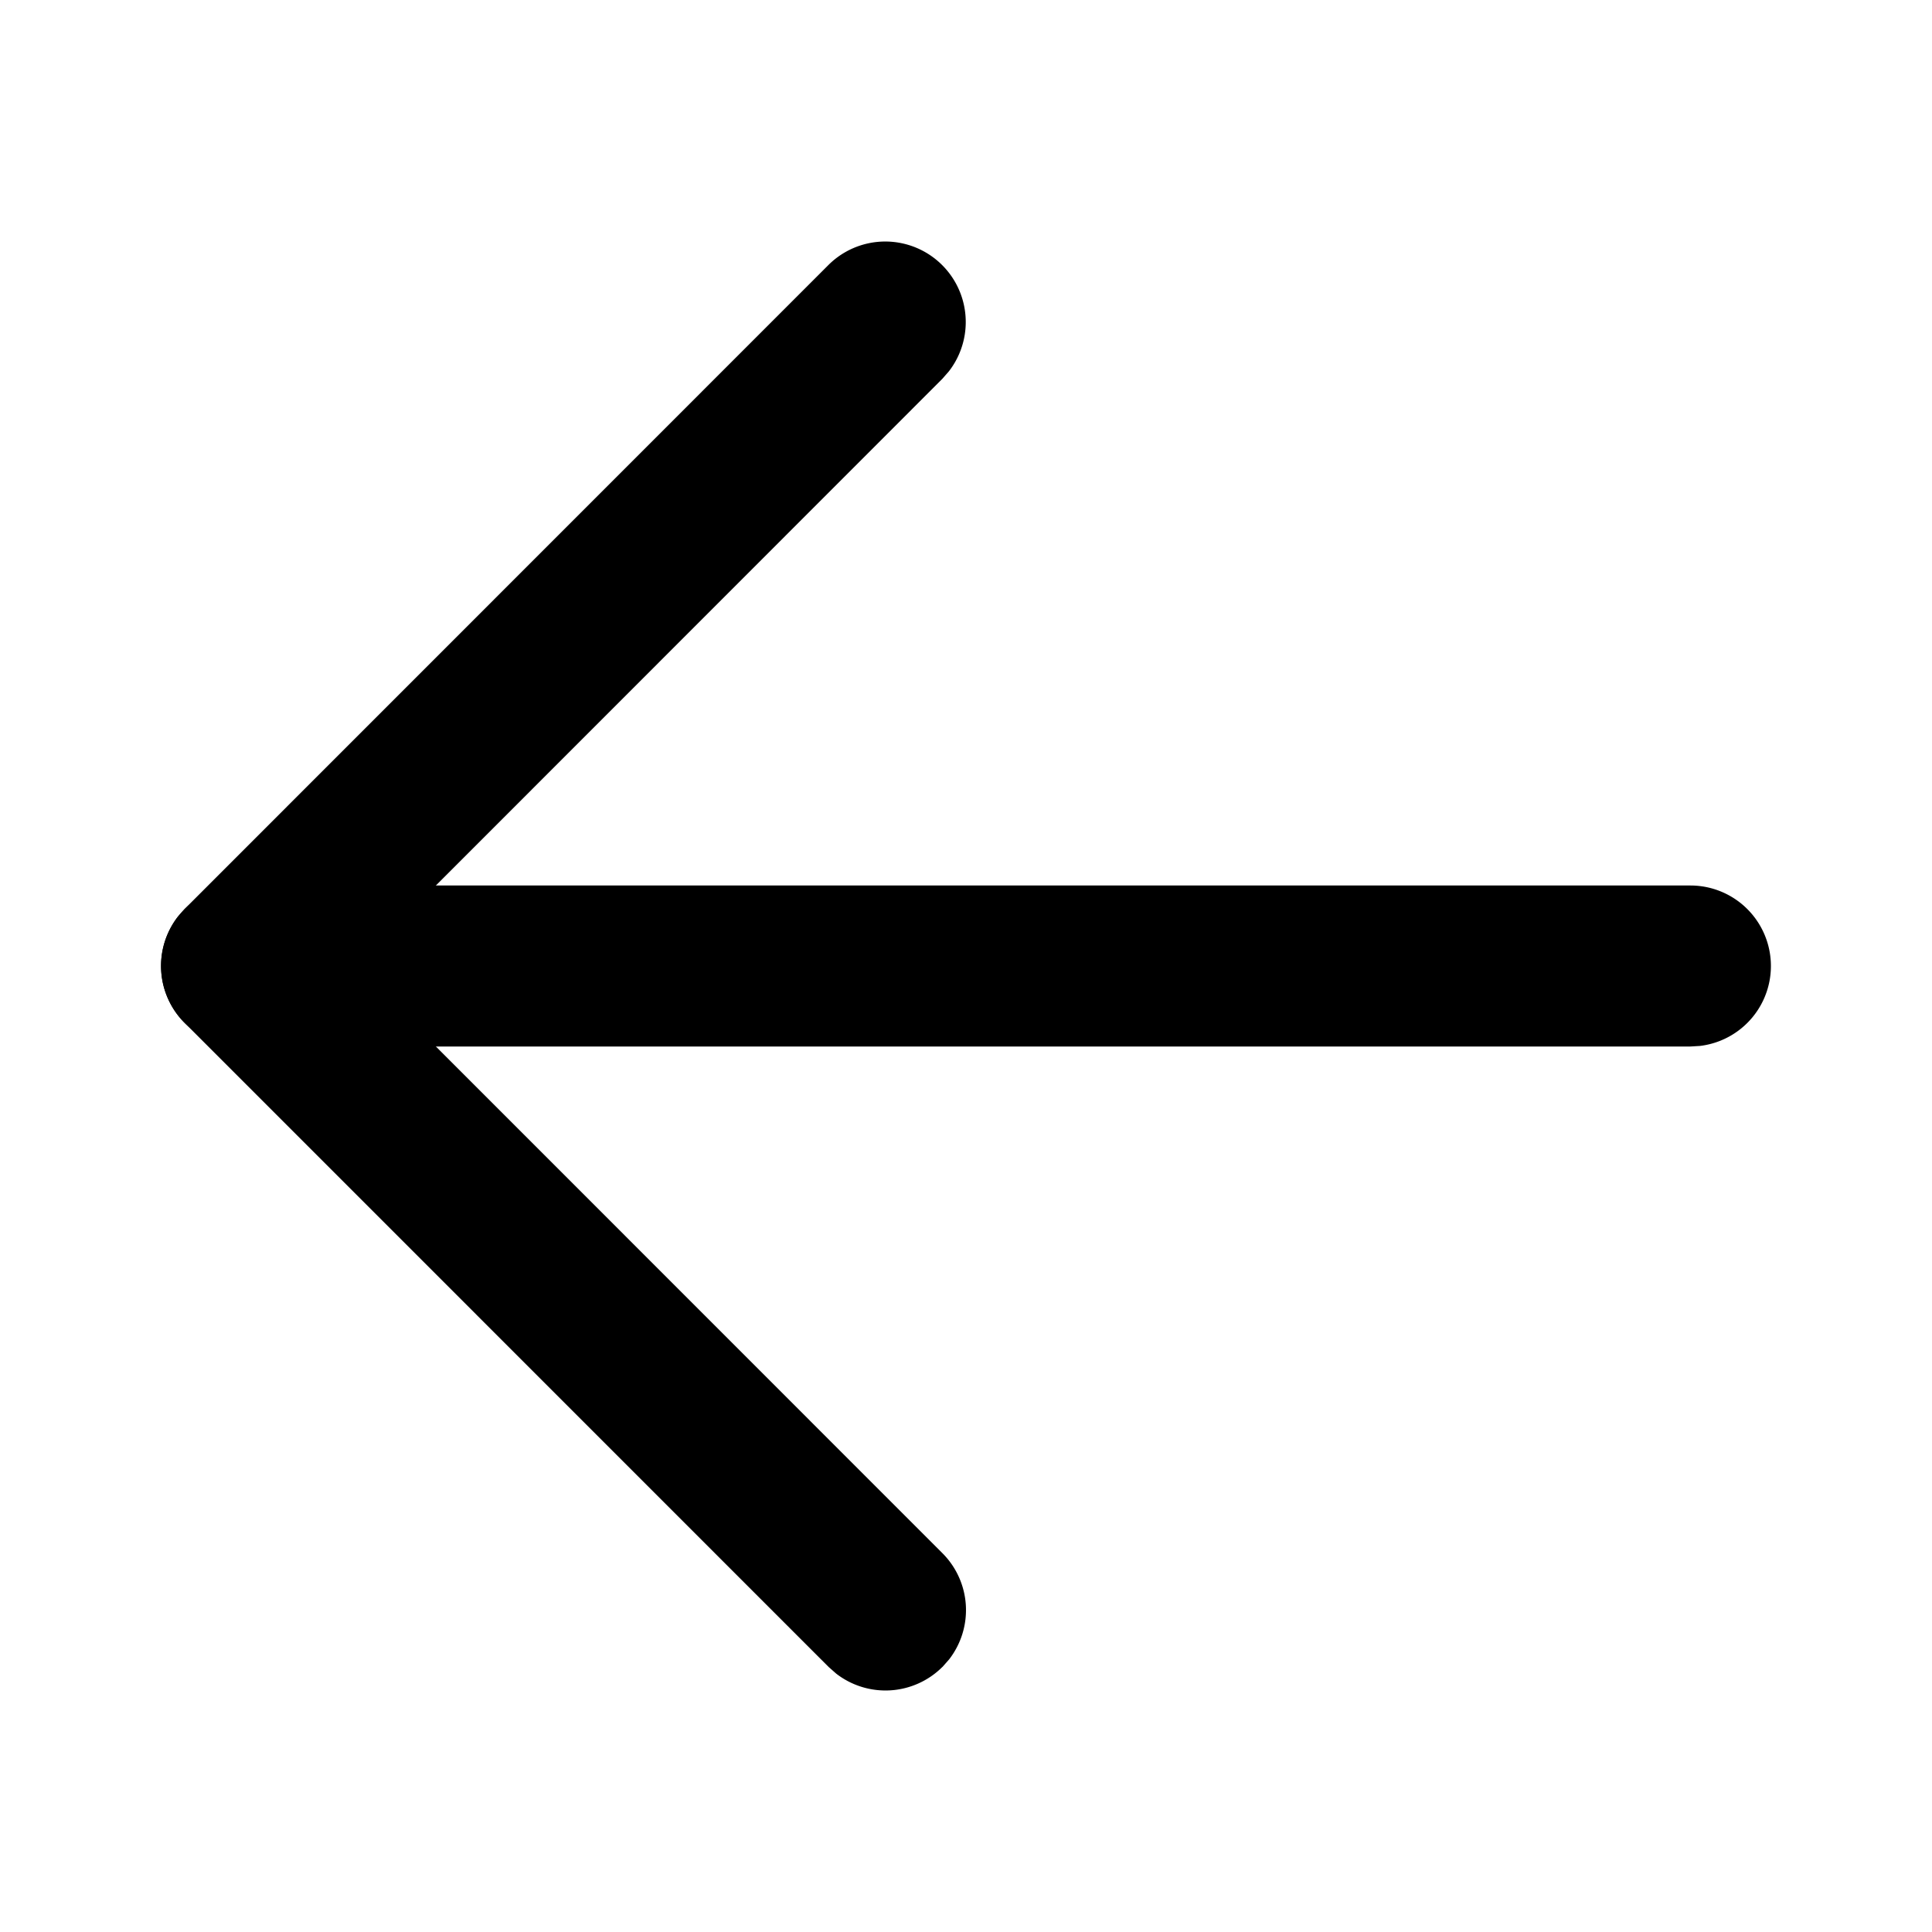 <svg width="24" height="24" xmlns="http://www.w3.org/2000/svg">
    <g fill="#000" fill-rule="nonzero">
        <path d="M11.707 20.707a1 1 0 0 1-1.32.083l-.094-.083-8-8.001a1 1 0 0 1-.083-1.32l.083-.094 7.998-8a1 1 0 0 1 1.497 1.32l-.083.095L4.415 12l7.292 7.294a1 1 0 0 1 .083 1.32l-.083.094z"/>
        <path d="M21 11a1 1 0 0 1 .117 1.993L21 13H3a1 1 0 0 1-.117-1.993L3 11h18z"/>
    </g>
</svg>
